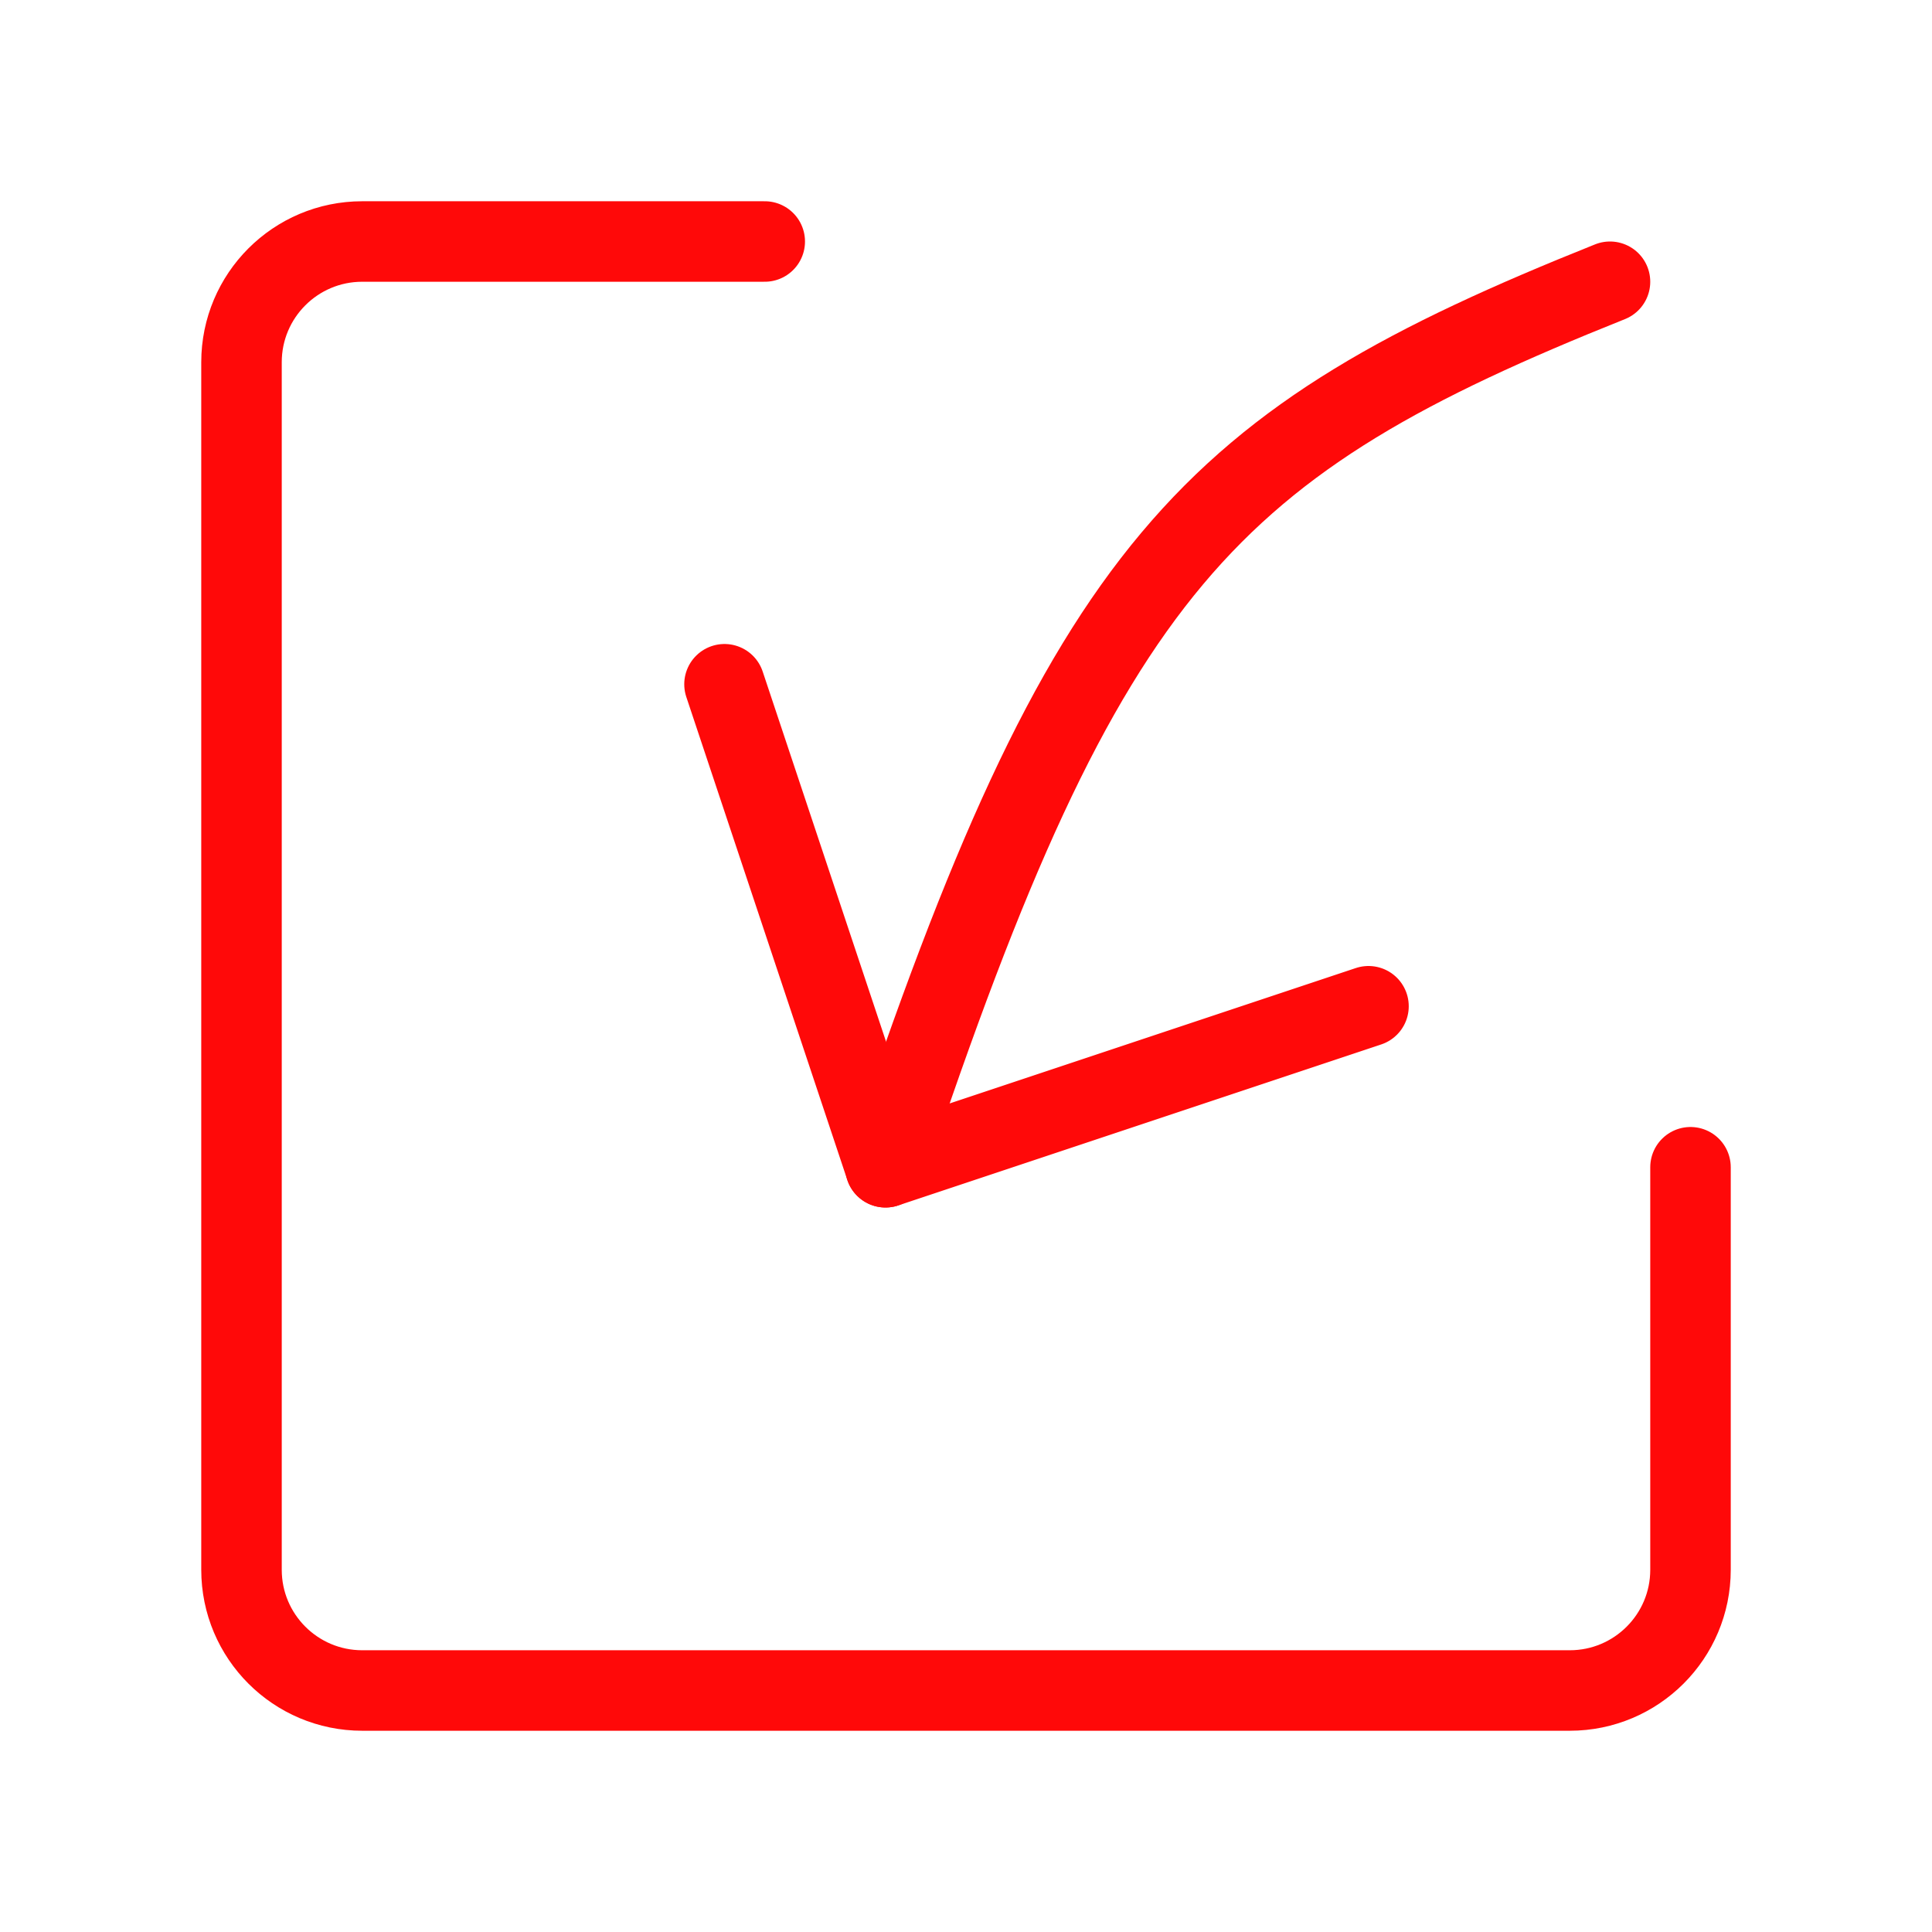 <?xml version="1.0" encoding="UTF-8"?><svg width="24" height="24" viewBox="0 0 48 48" fill="none" xmlns="http://www.w3.org/2000/svg"><path d="M19 6H9C7.343 6 6 7.343 6 9V39C6 40.657 7.343 42 9 42H39C40.657 42 42 40.657 42 39V29" stroke="#FF0909" stroke-width="2" stroke-linecap="round" stroke-linejoin="round"/><path d="M18 17L22 29L34 25" stroke="#FF0909" stroke-width="2" stroke-linecap="round" stroke-linejoin="round"/><path d="M22 29C27 14 30 11 40 7" stroke="#FF0909" stroke-width="2" stroke-linecap="round" stroke-linejoin="round"/></svg>